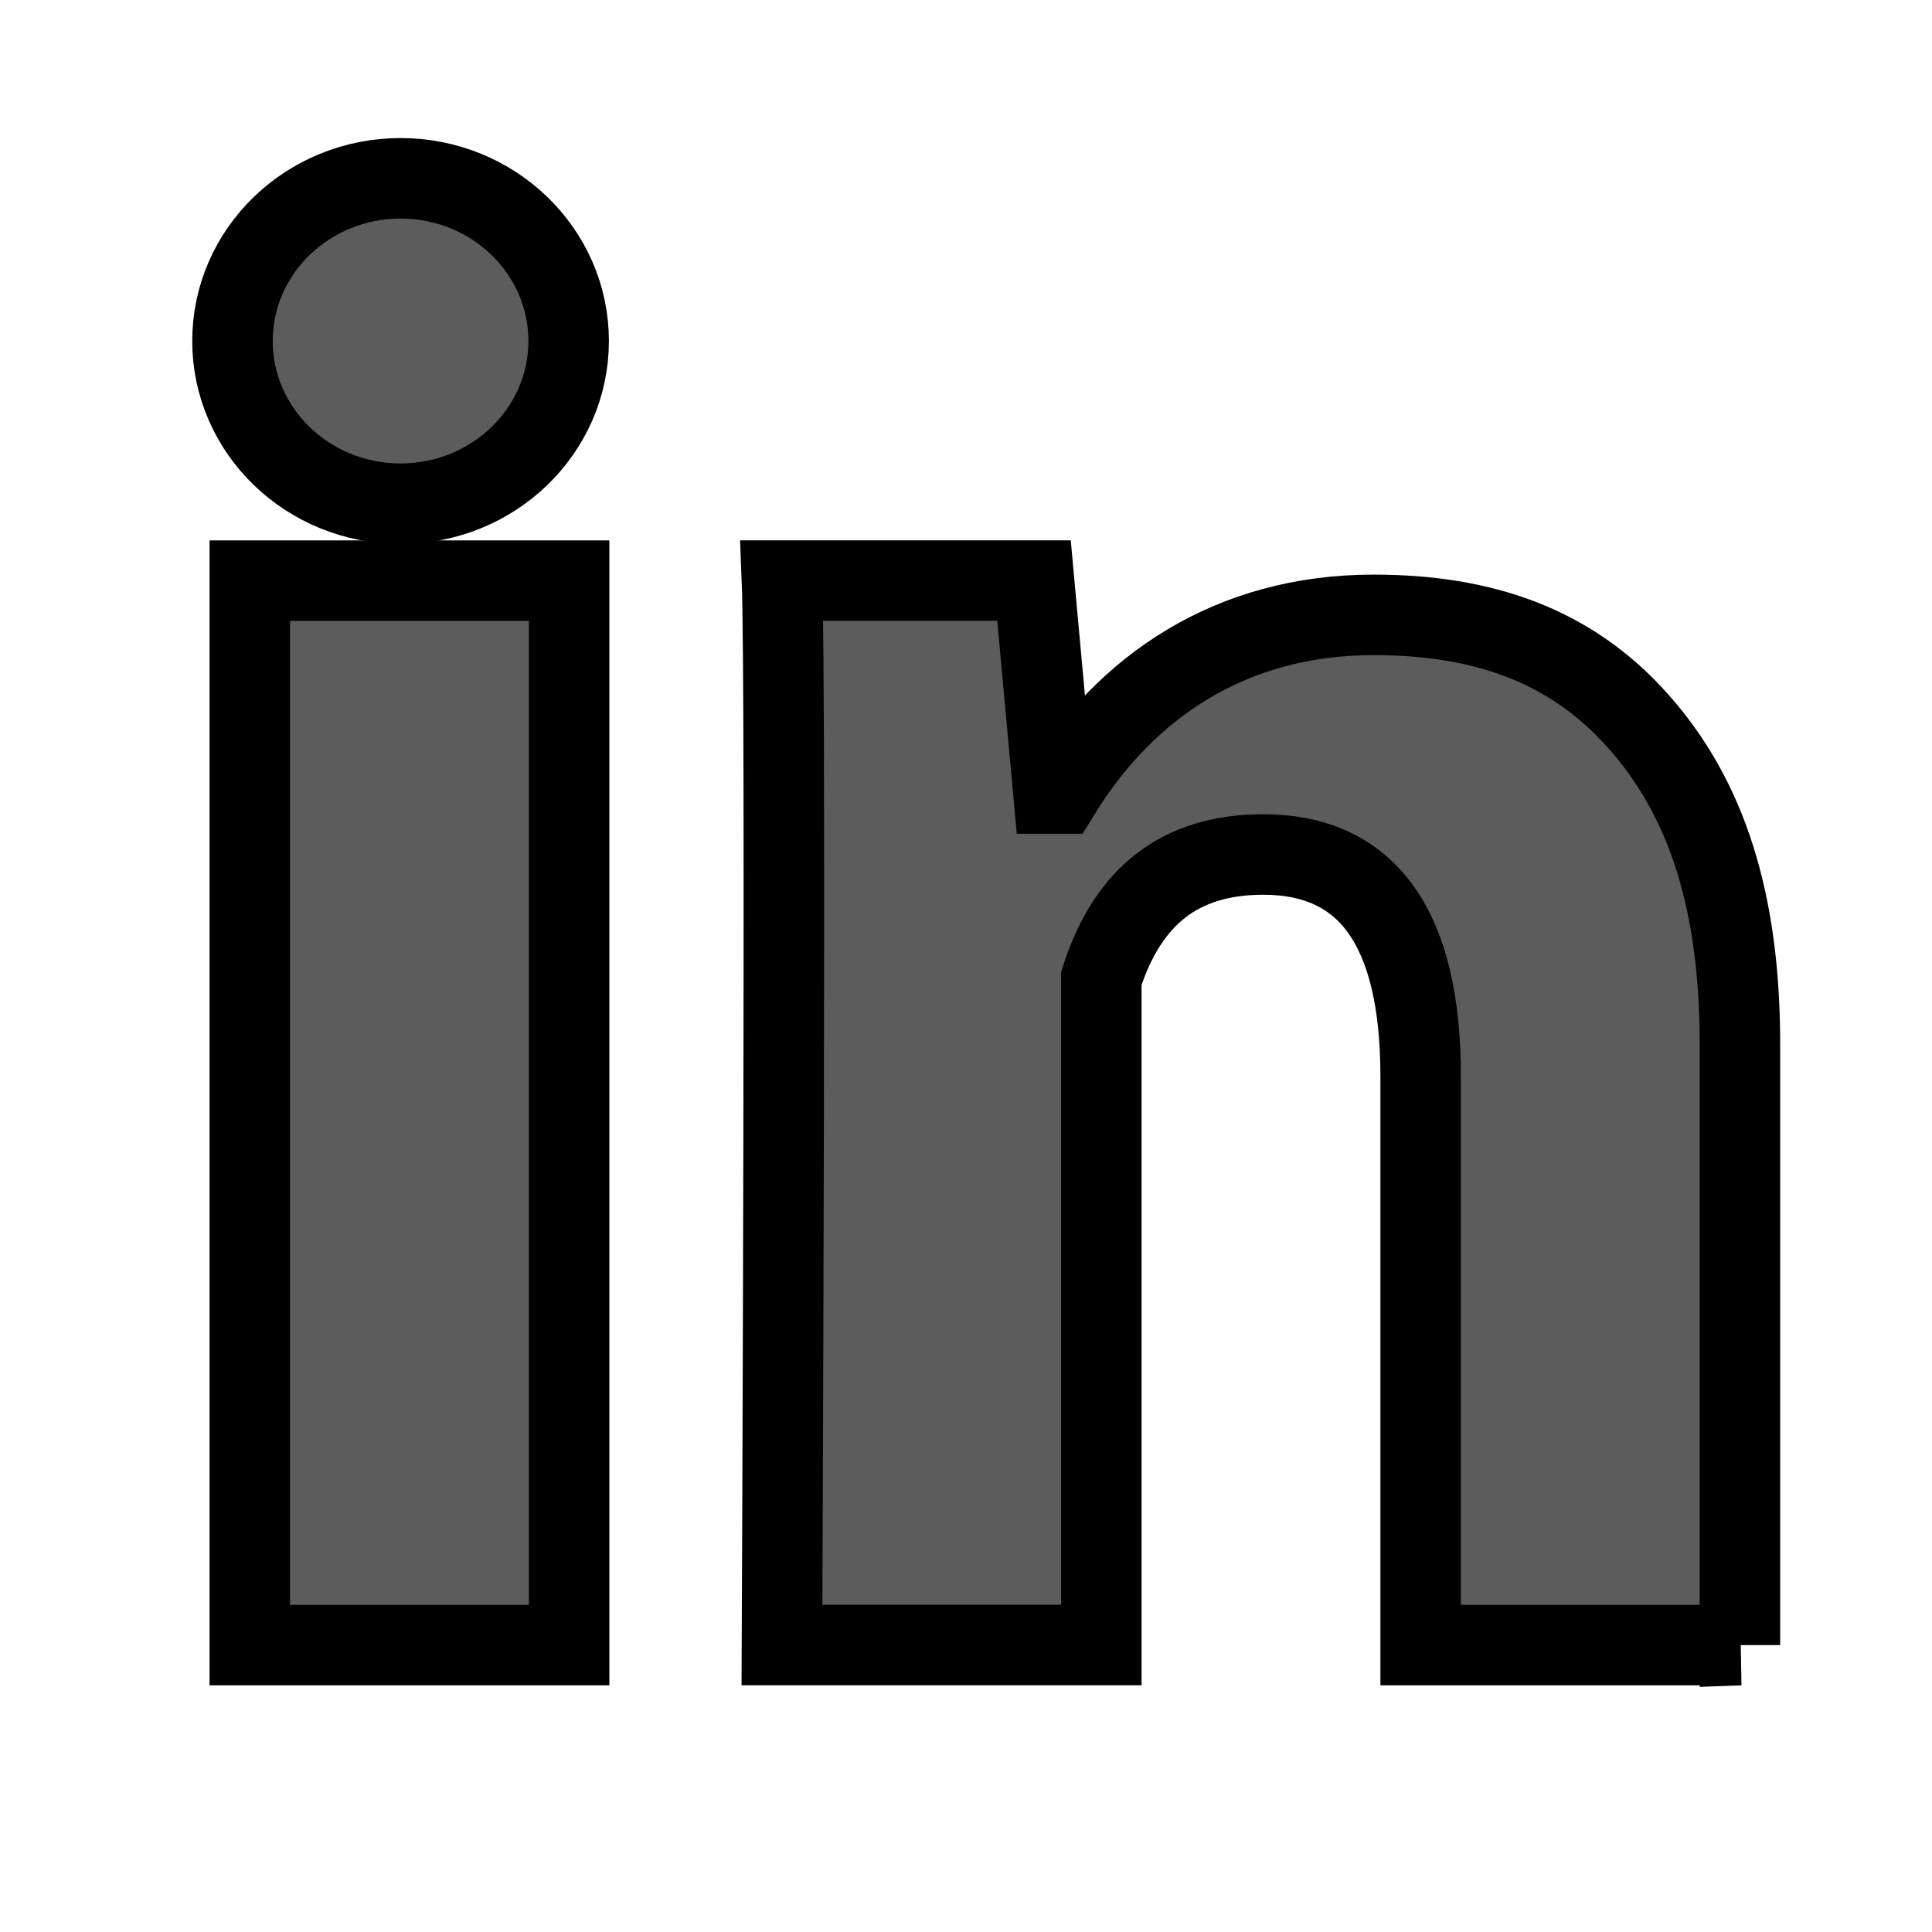 <svg width="24" height="24" xmlns="http://www.w3.org/2000/svg">

 <g>
  <title>background</title>
  <rect fill="none" id="canvas_background" height="402" width="582" y="-1" x="-1"/>
 </g>
 <g>
  <title>Layer 1</title>
  <path stroke="null" fill="#5c5c5c" id="svg_2" d="m7.07,20.436l-3.967,0l0,-13.223l3.967,0l0,13.223zm14.545,0l-3.967,0l0,-7.064c0,-1.841 -0.656,-2.757 -1.956,-2.757c-1.03,0 -1.683,0.513 -2.011,1.54c0,1.669 0,8.28 0,8.28l-3.967,0c0,0 0.053,-11.901 0,-13.223l3.131,0l0.242,2.645l0.082,0c0.813,-1.322 2.113,-2.219 3.895,-2.219c1.355,0 2.452,0.377 3.289,1.324c0.842,0.948 1.261,2.22 1.261,4.007l0,7.467z"/>
  <ellipse stroke="null" fill="#5c5c5c" id="svg_4" ry="2.021" rx="2.088" cy="4.236" cx="4.976"/>
 </g>
</svg>